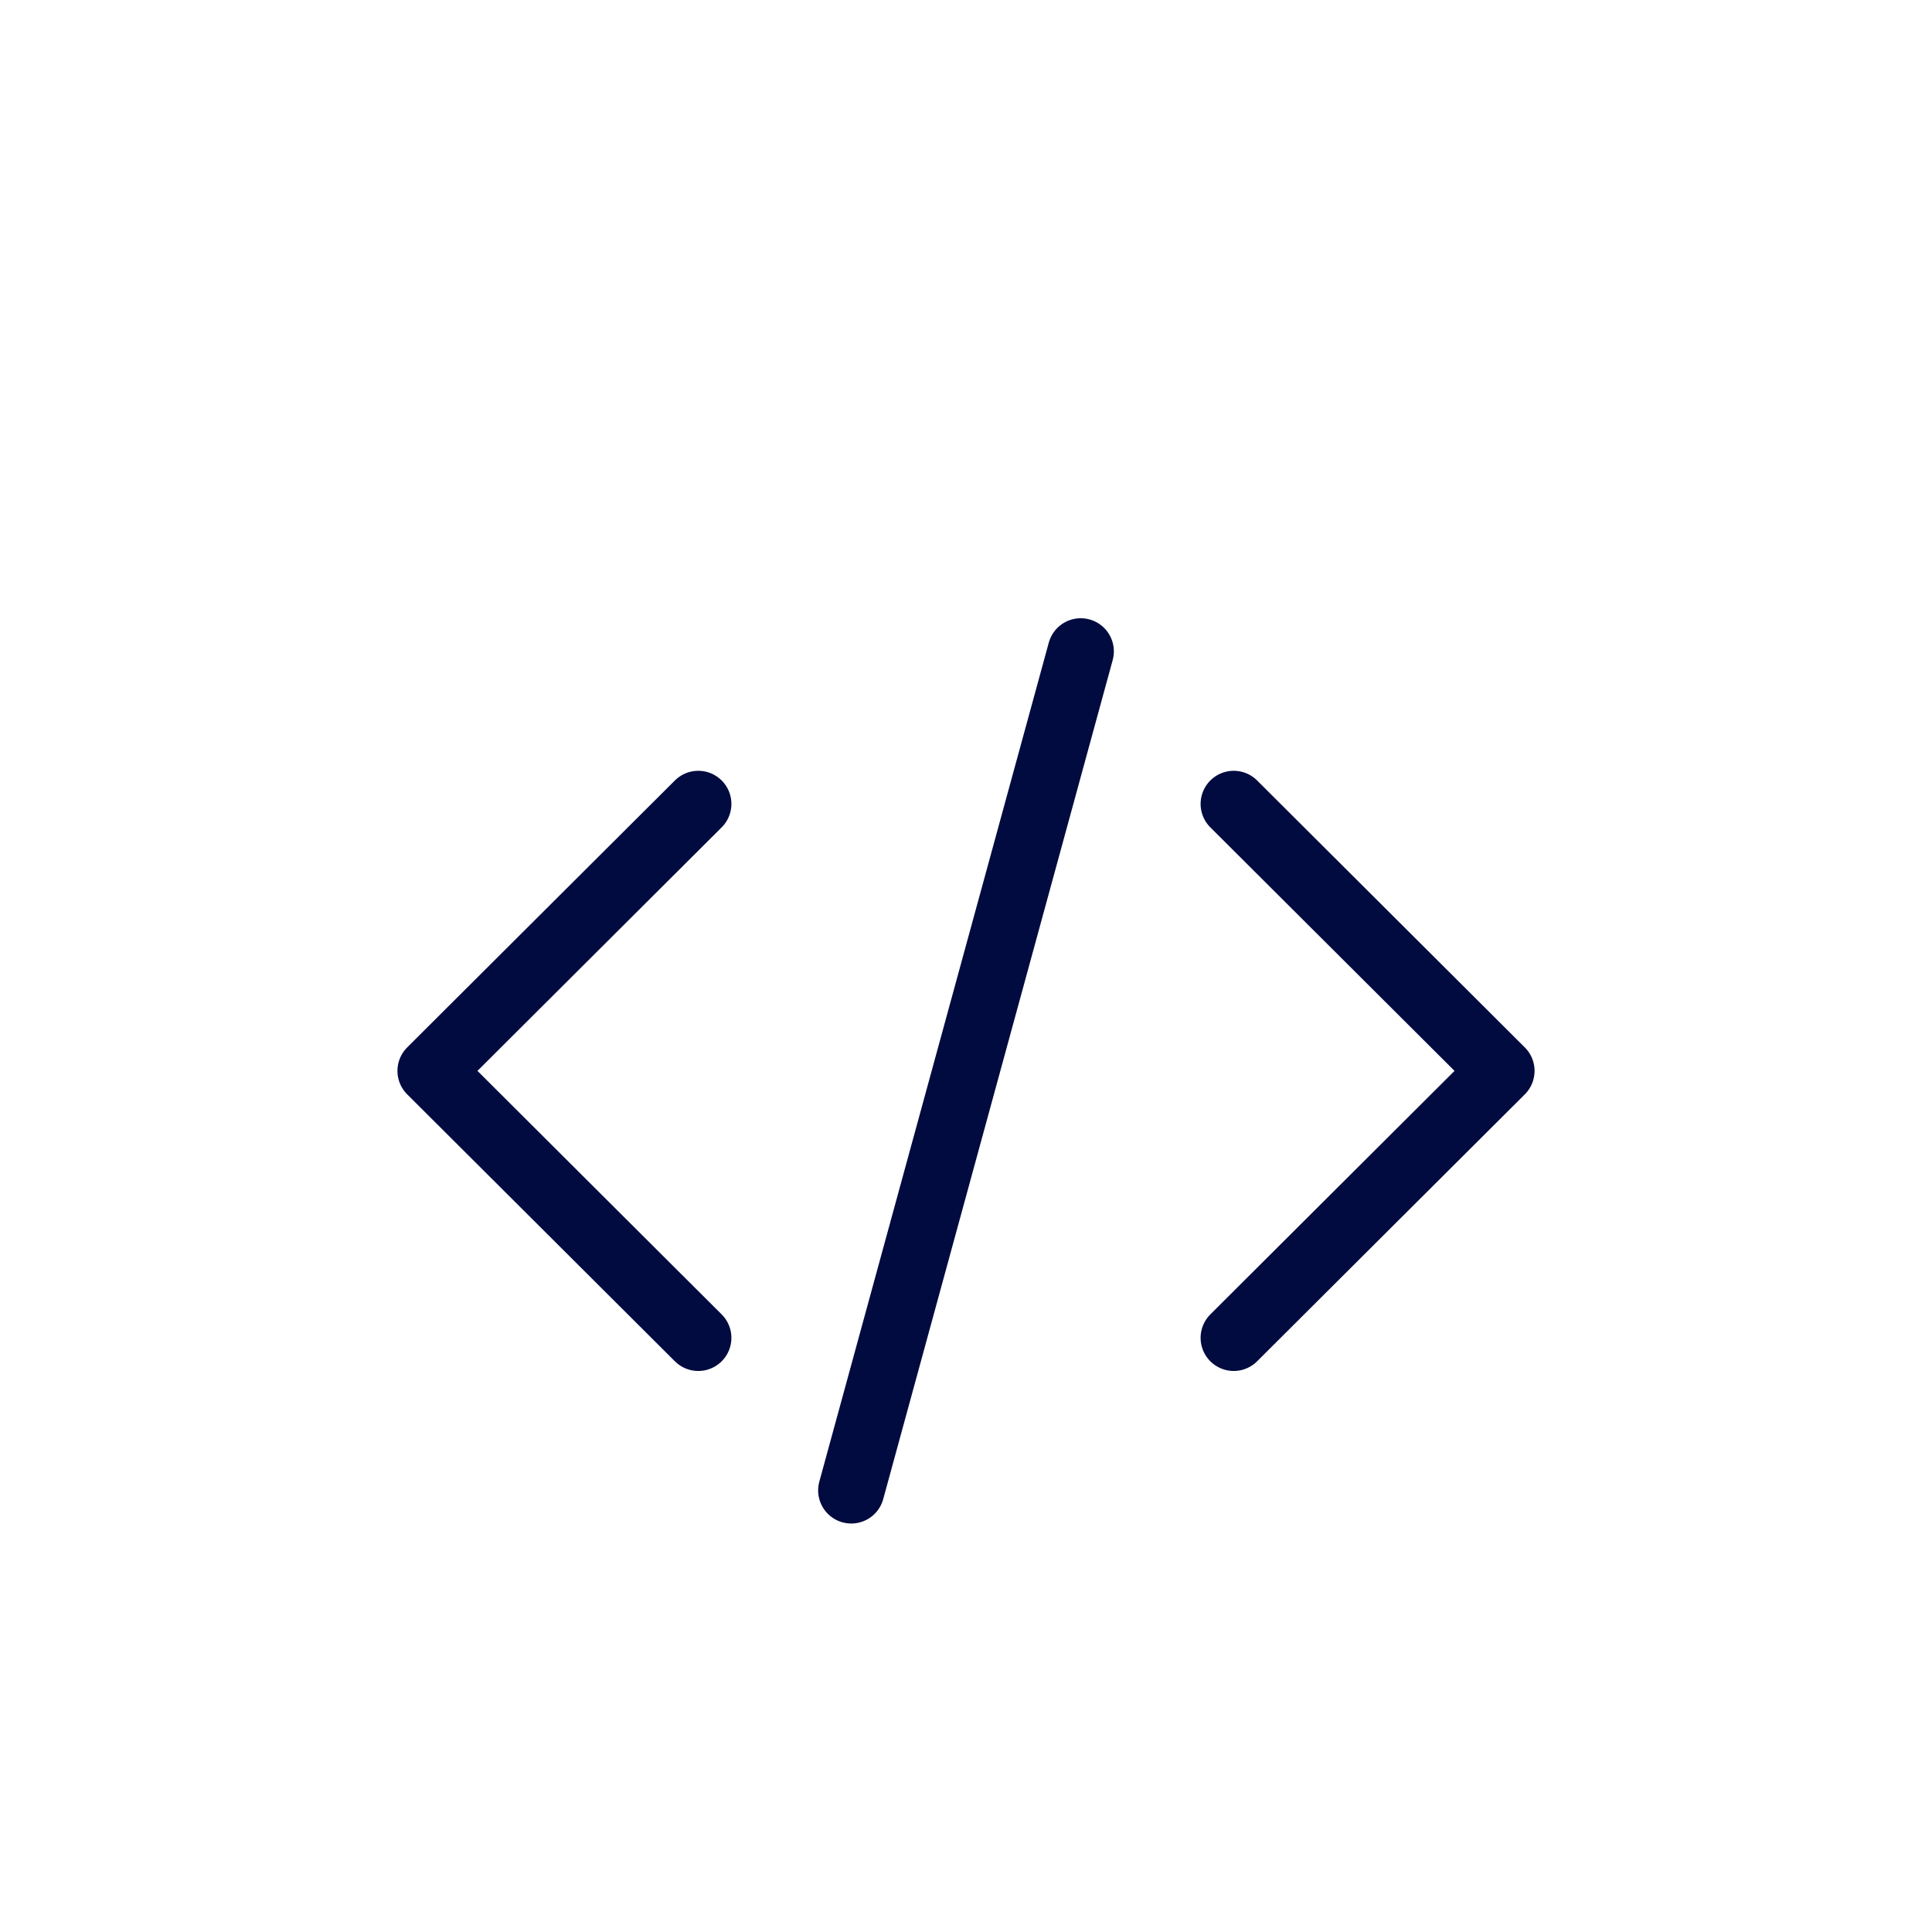 <svg width="175" height="175" viewBox="0 0 175 175" fill="none" xmlns="http://www.w3.org/2000/svg">
<path d="M111.75 72.818L136 97L111.75 121.182M63.25 121.182L39 97L63.25 72.818M97.893 59L77.107 135" stroke="#010B40" stroke-width="6" stroke-linecap="round" stroke-linejoin="round"/>
</svg>

